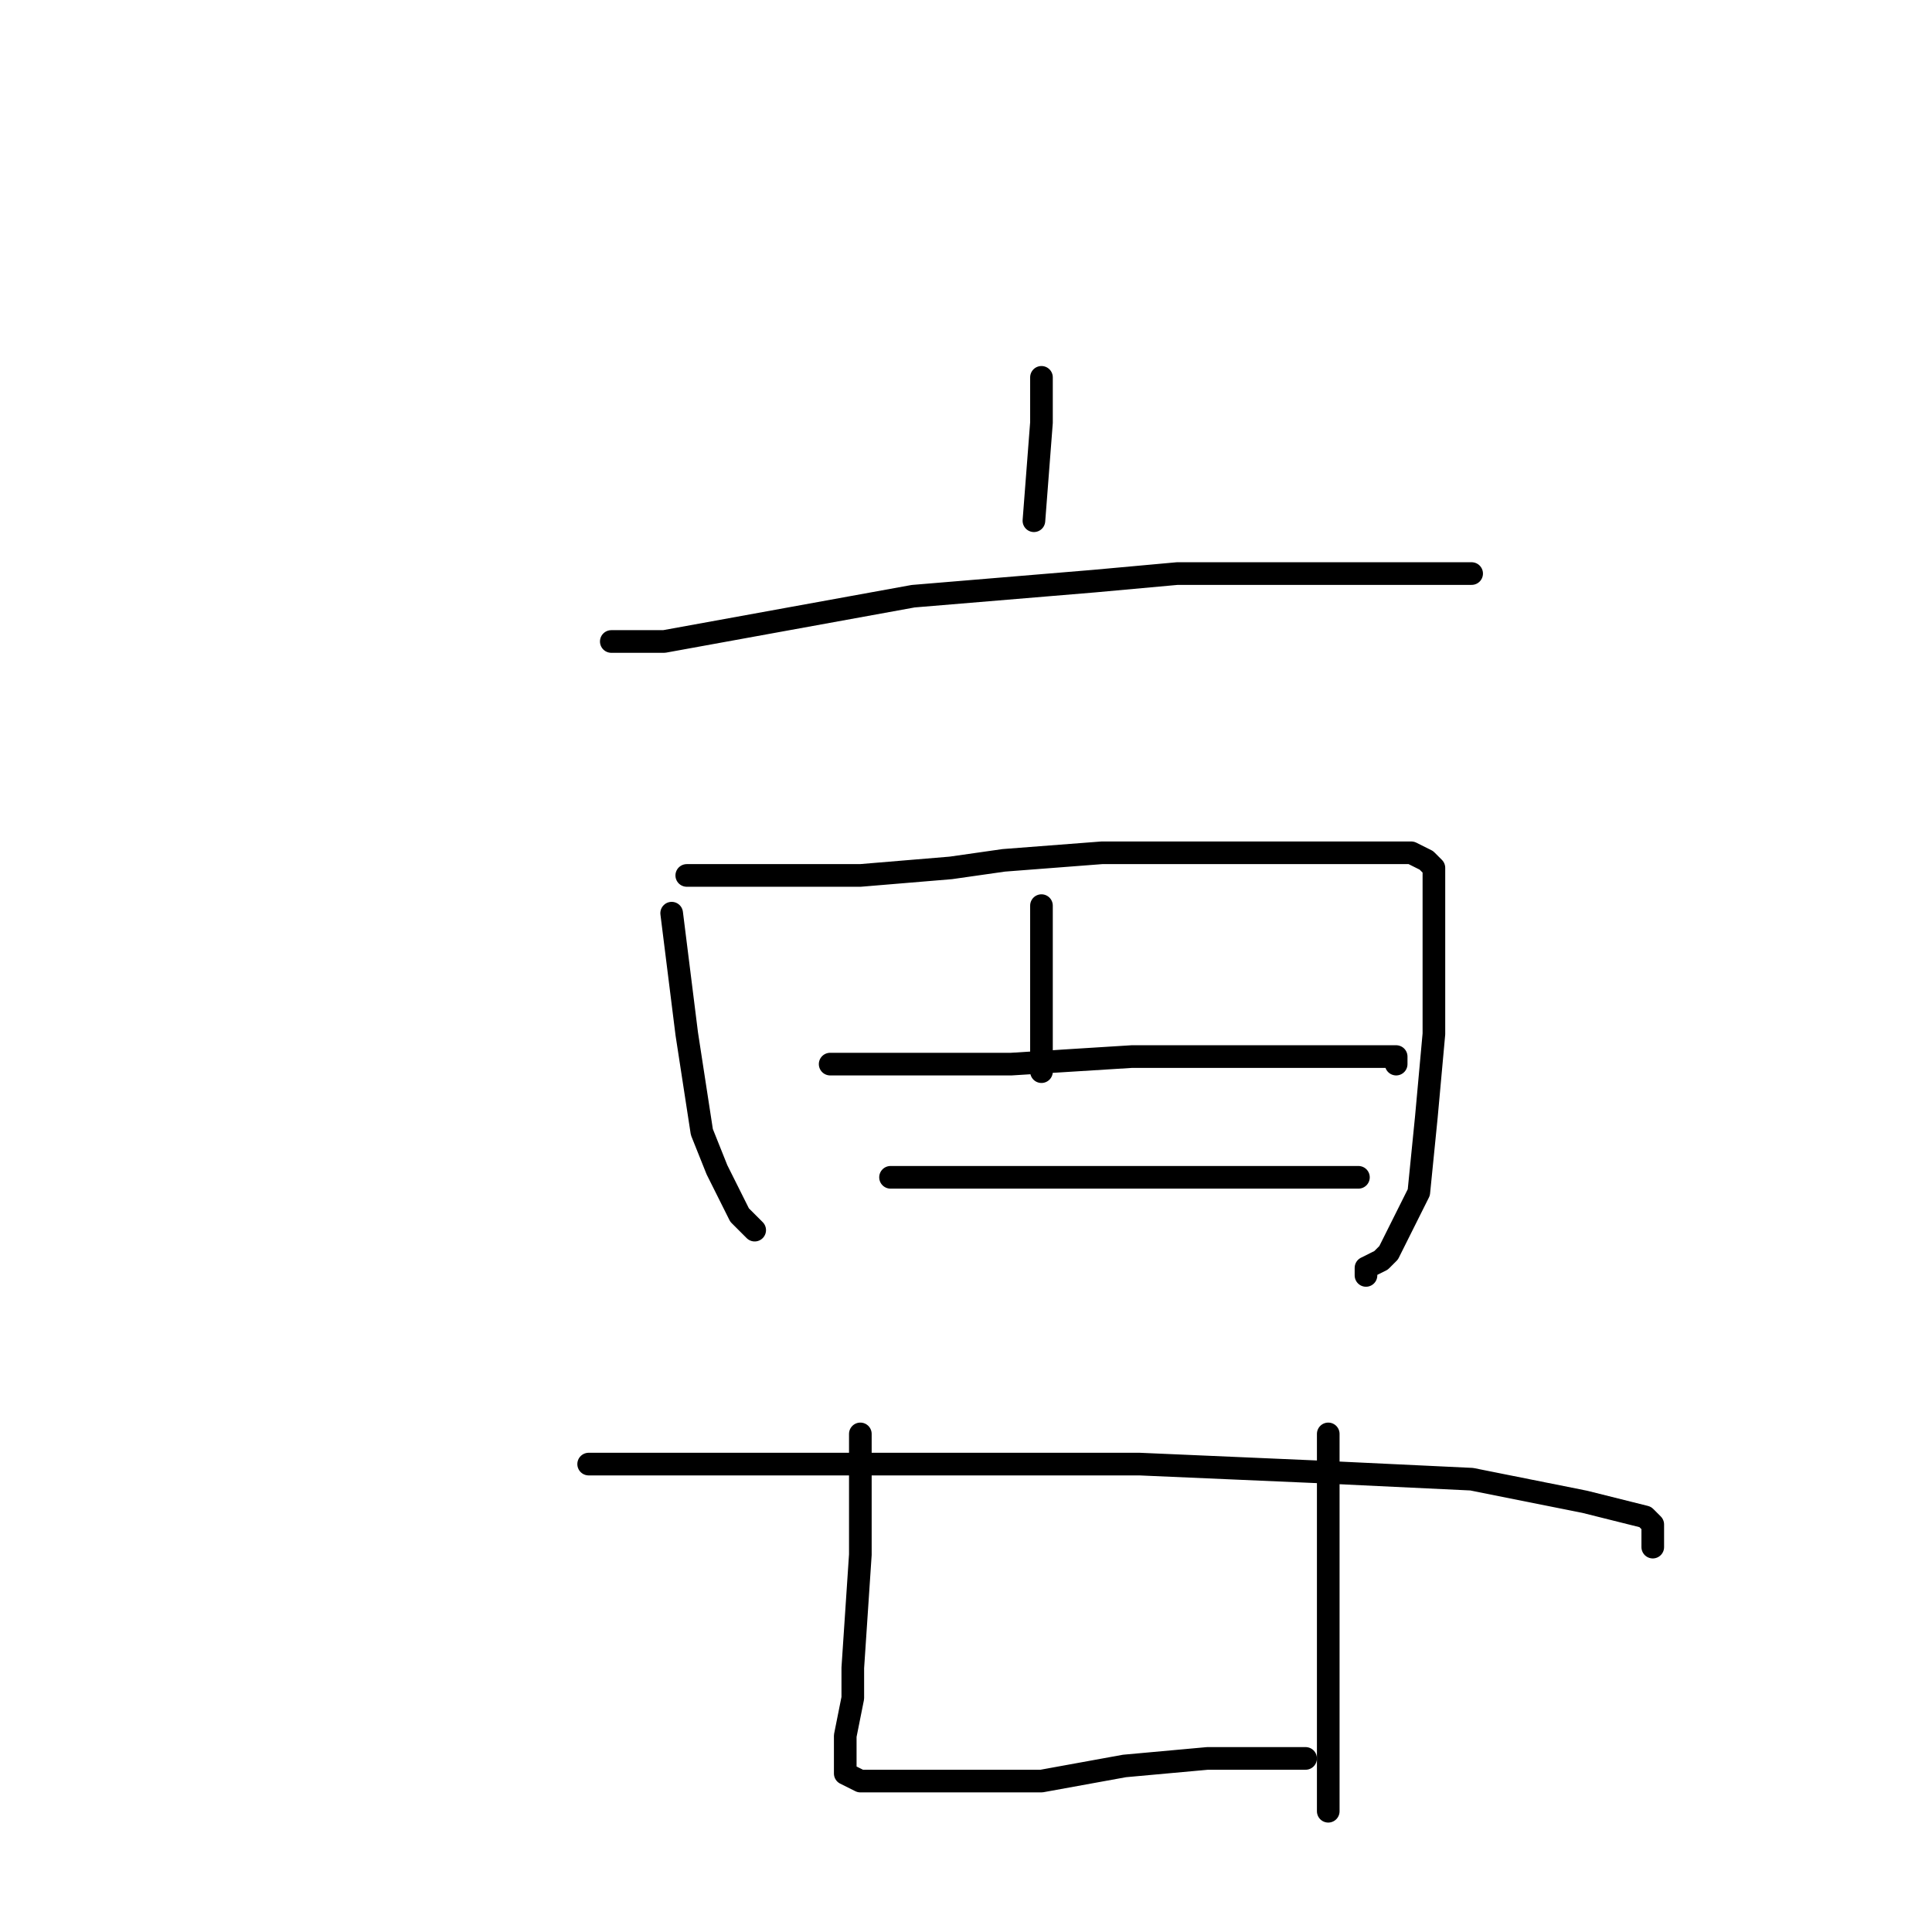<?xml version="1.0" standalone="no"?>
    <svg width="256" height="256" xmlns="http://www.w3.org/2000/svg" version="1.1">
    <polyline stroke="black" stroke-width="3" stroke-linecap="round" fill="transparent" stroke-linejoin="round" points="138 50 138 56 137 69 137 69 " />
        <polyline stroke="black" stroke-width="3" stroke-linecap="round" fill="transparent" stroke-linejoin="round" points="81 85 88 85 121 79 145 77 156 76 167 76 183 76 193 76 195 76 195 76 " />
        <polyline stroke="black" stroke-width="3" stroke-linecap="round" fill="transparent" stroke-linejoin="round" points="89 121 91 137 93 150 95 155 98 161 100 163 100 163 " />
        <polyline stroke="black" stroke-width="3" stroke-linecap="round" fill="transparent" stroke-linejoin="round" points="91 116 98 116 102 116 114 116 126 115 133 114 146 113 160 113 172 113 181 113 187 113 189 114 190 115 190 121 190 137 189 148 188 158 185 164 184 166 183 167 181 168 181 169 181 169 " />
        <polyline stroke="black" stroke-width="3" stroke-linecap="round" fill="transparent" stroke-linejoin="round" points="138 120 138 123 138 127 138 134 138 139 138 142 138 142 " />
        <polyline stroke="black" stroke-width="3" stroke-linecap="round" fill="transparent" stroke-linejoin="round" points="110 141 119 141 134 141 150 140 165 140 176 140 183 140 185 140 185 141 185 141 " />
        <polyline stroke="black" stroke-width="3" stroke-linecap="round" fill="transparent" stroke-linejoin="round" points="118 156 131 156 139 156 163 156 170 156 180 156 180 156 " />
        <polyline stroke="black" stroke-width="3" stroke-linecap="round" fill="transparent" stroke-linejoin="round" points="78 194 84 194 113 194 140 194 151 194 174 195 195 196 210 199 218 201 219 202 219 205 219 205 " />
        <polyline stroke="black" stroke-width="3" stroke-linecap="round" fill="transparent" stroke-linejoin="round" points="114 190 114 195 114 206 113 221 113 225 112 230 112 232 112 233 112 234 112 235 114 236 120 236 127 236 138 236 149 234 160 233 168 233 172 233 173 233 173 233 " />
        <polyline stroke="black" stroke-width="3" stroke-linecap="round" fill="transparent" stroke-linejoin="round" points="176 190 176 196 176 213 176 226 176 236 176 240 176 240 " />
        </svg>